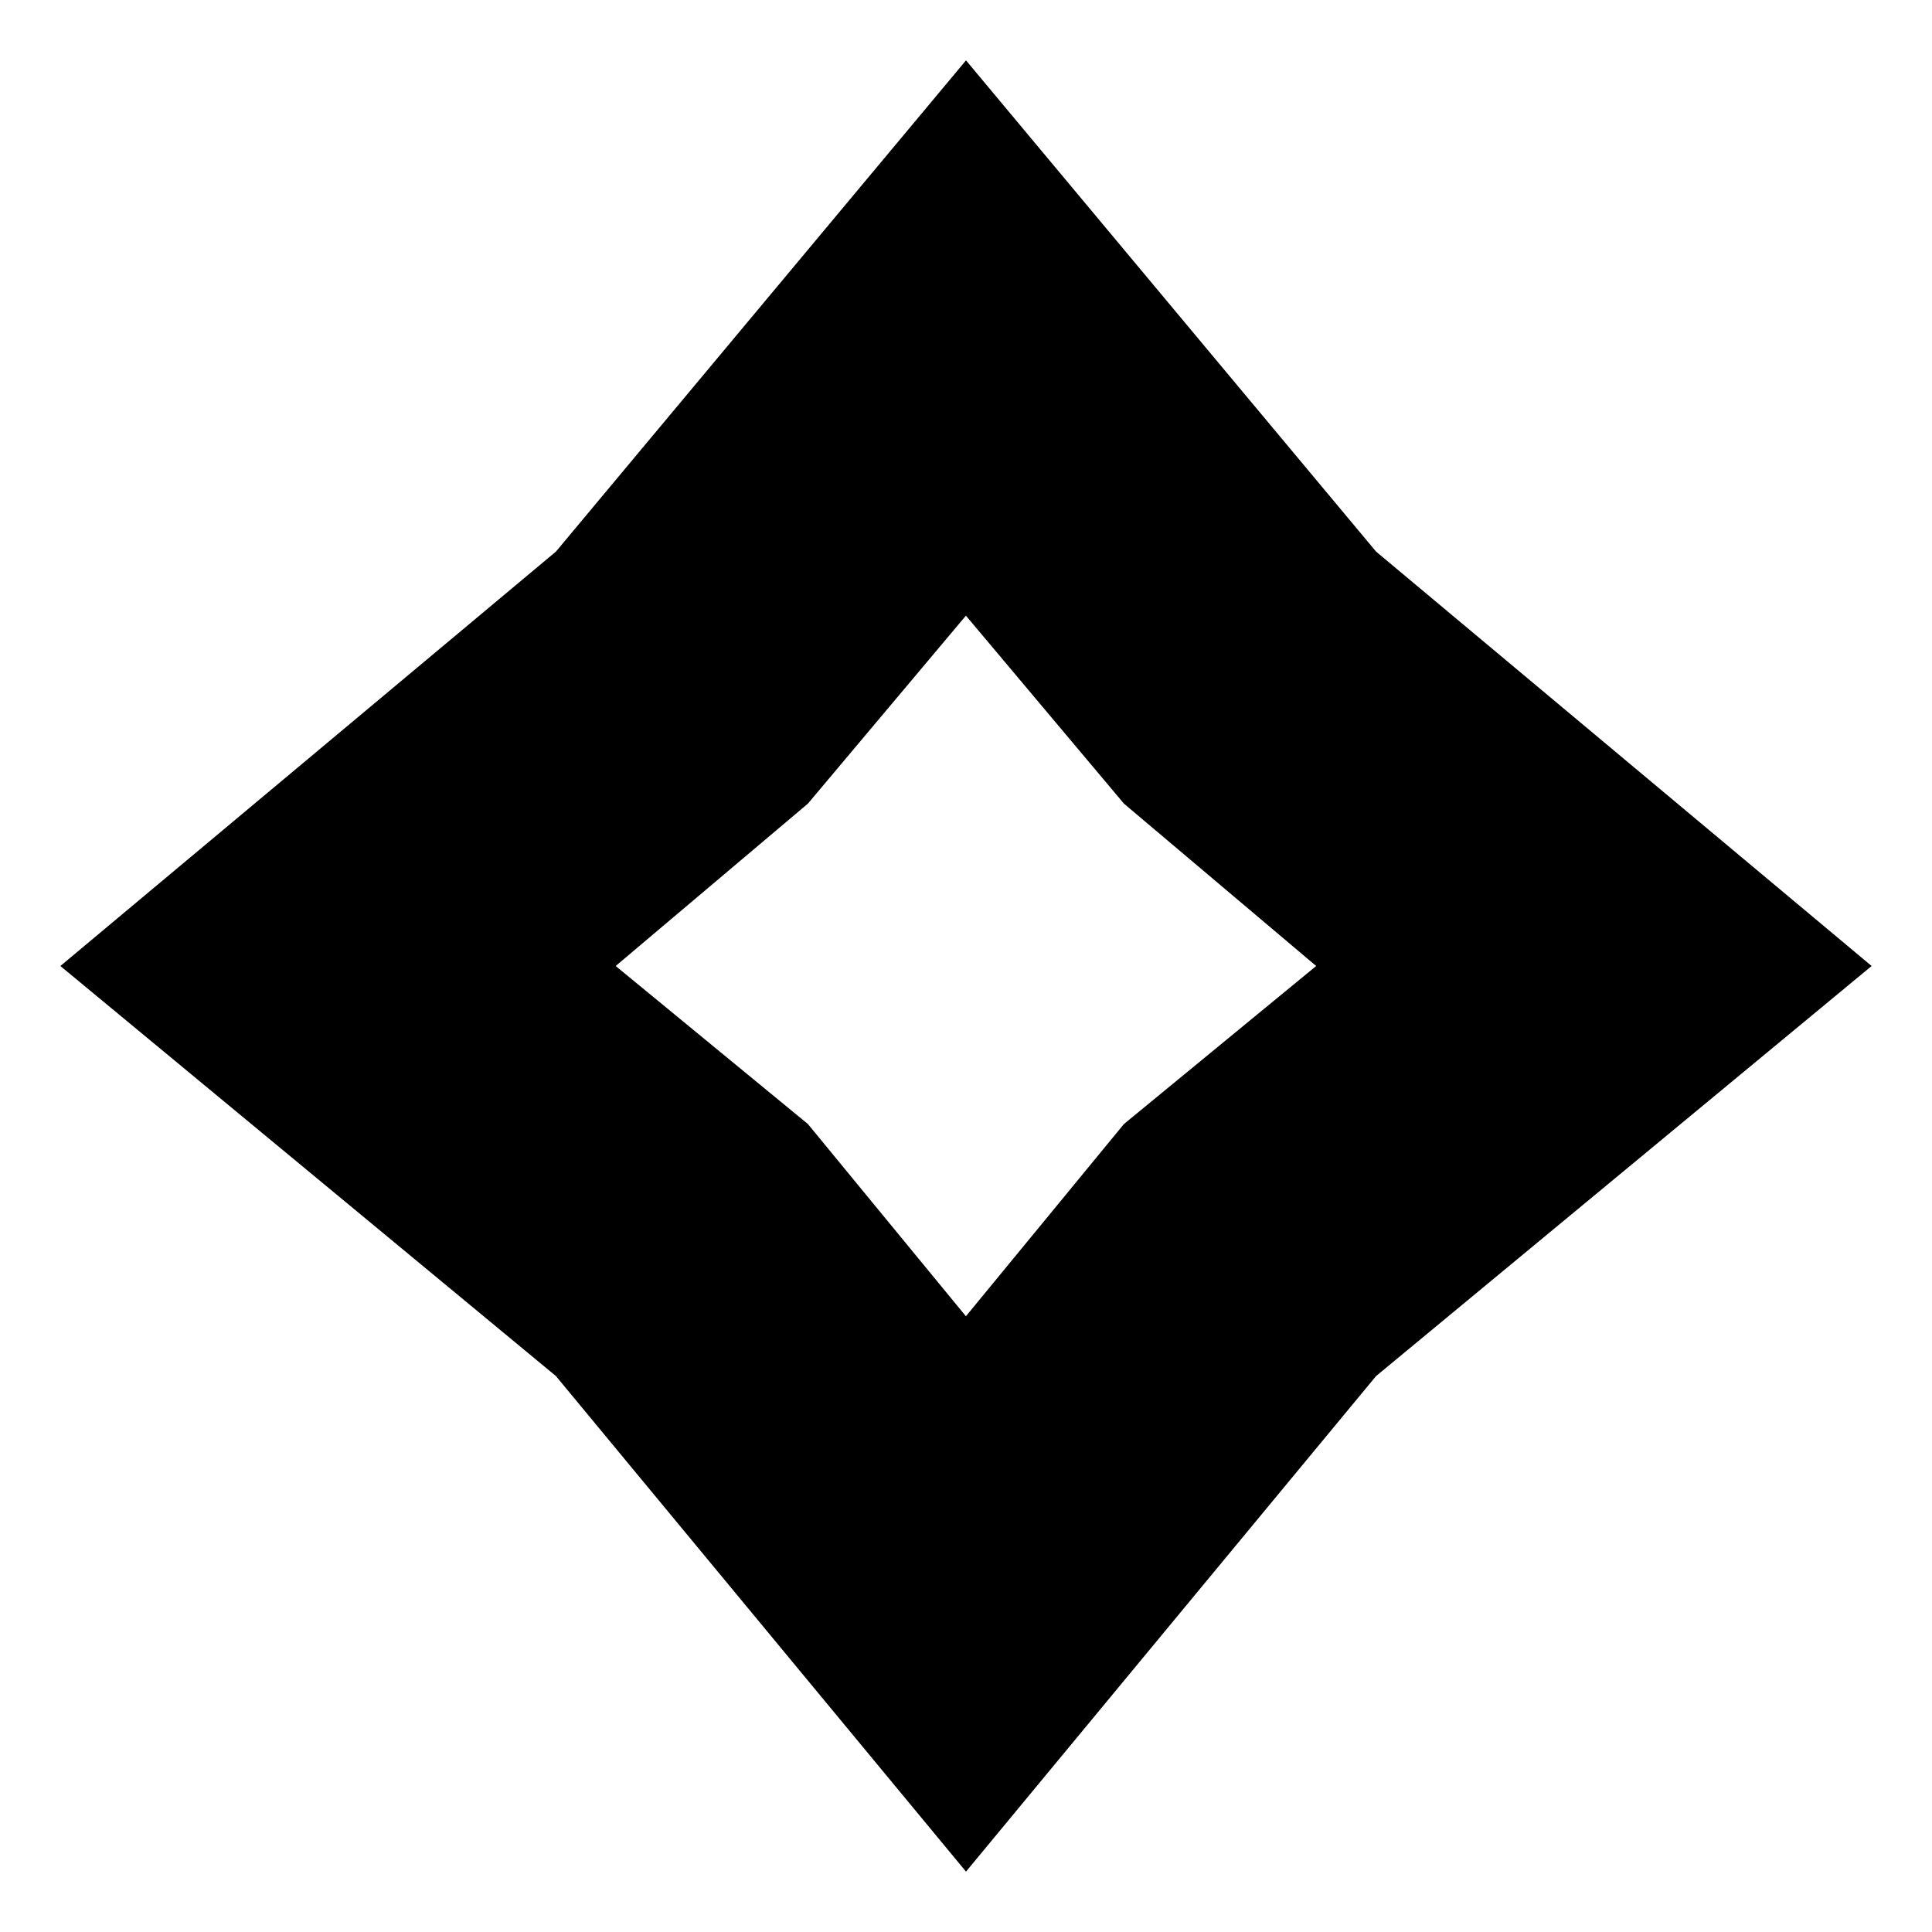 <?xml version="1.0" encoding="UTF-8" standalone="no"?>
<svg
   height="24"
   viewBox="0 0 24 24"
   width="24"
   version="1.1"
   id="svg1"
   sodipodi:docname="damage-force.svg"
   inkscape:version="1.3.2 (091e20e, 2023-11-25, custom)"
   xmlns:inkscape="http://www.inkscape.org/namespaces/inkscape"
   xmlns:sodipodi="http://sodipodi.sourceforge.net/DTD/sodipodi-0.dtd"
   xmlns="http://www.w3.org/2000/svg"
   xmlns:svg="http://www.w3.org/2000/svg">
  <defs
     id="defs1" />
  <sodipodi:namedview
     id="namedview1"
     pagecolor="#ffffff"
     bordercolor="#666666"
     borderopacity="1.0"
     inkscape:showpageshadow="2"
     inkscape:pageopacity="0.0"
     inkscape:pagecheckerboard="0"
     inkscape:deskcolor="#d1d1d1"
     inkscape:zoom="5.9330678"
     inkscape:cx="-9.7757183"
     inkscape:cy="12.388195"
     inkscape:window-width="1360"
     inkscape:window-height="715"
     inkscape:window-x="-8"
     inkscape:window-y="-8"
     inkscape:window-maximized="1"
     inkscape:current-layer="svg1" />
  <path
     d="M 12,23.25 6.906,17.094 0.75,12 6.906,6.852 12,0.75 17.094,6.852 23.25,12 17.094,17.094 Z M 7.648,12 10.036,13.963 11.999,16.351 13.962,13.963 16.35,12 13.962,9.983 11.999,7.648 10.036,9.983 Z"
     id="path1"
     style="stroke-width:1" />
</svg>
